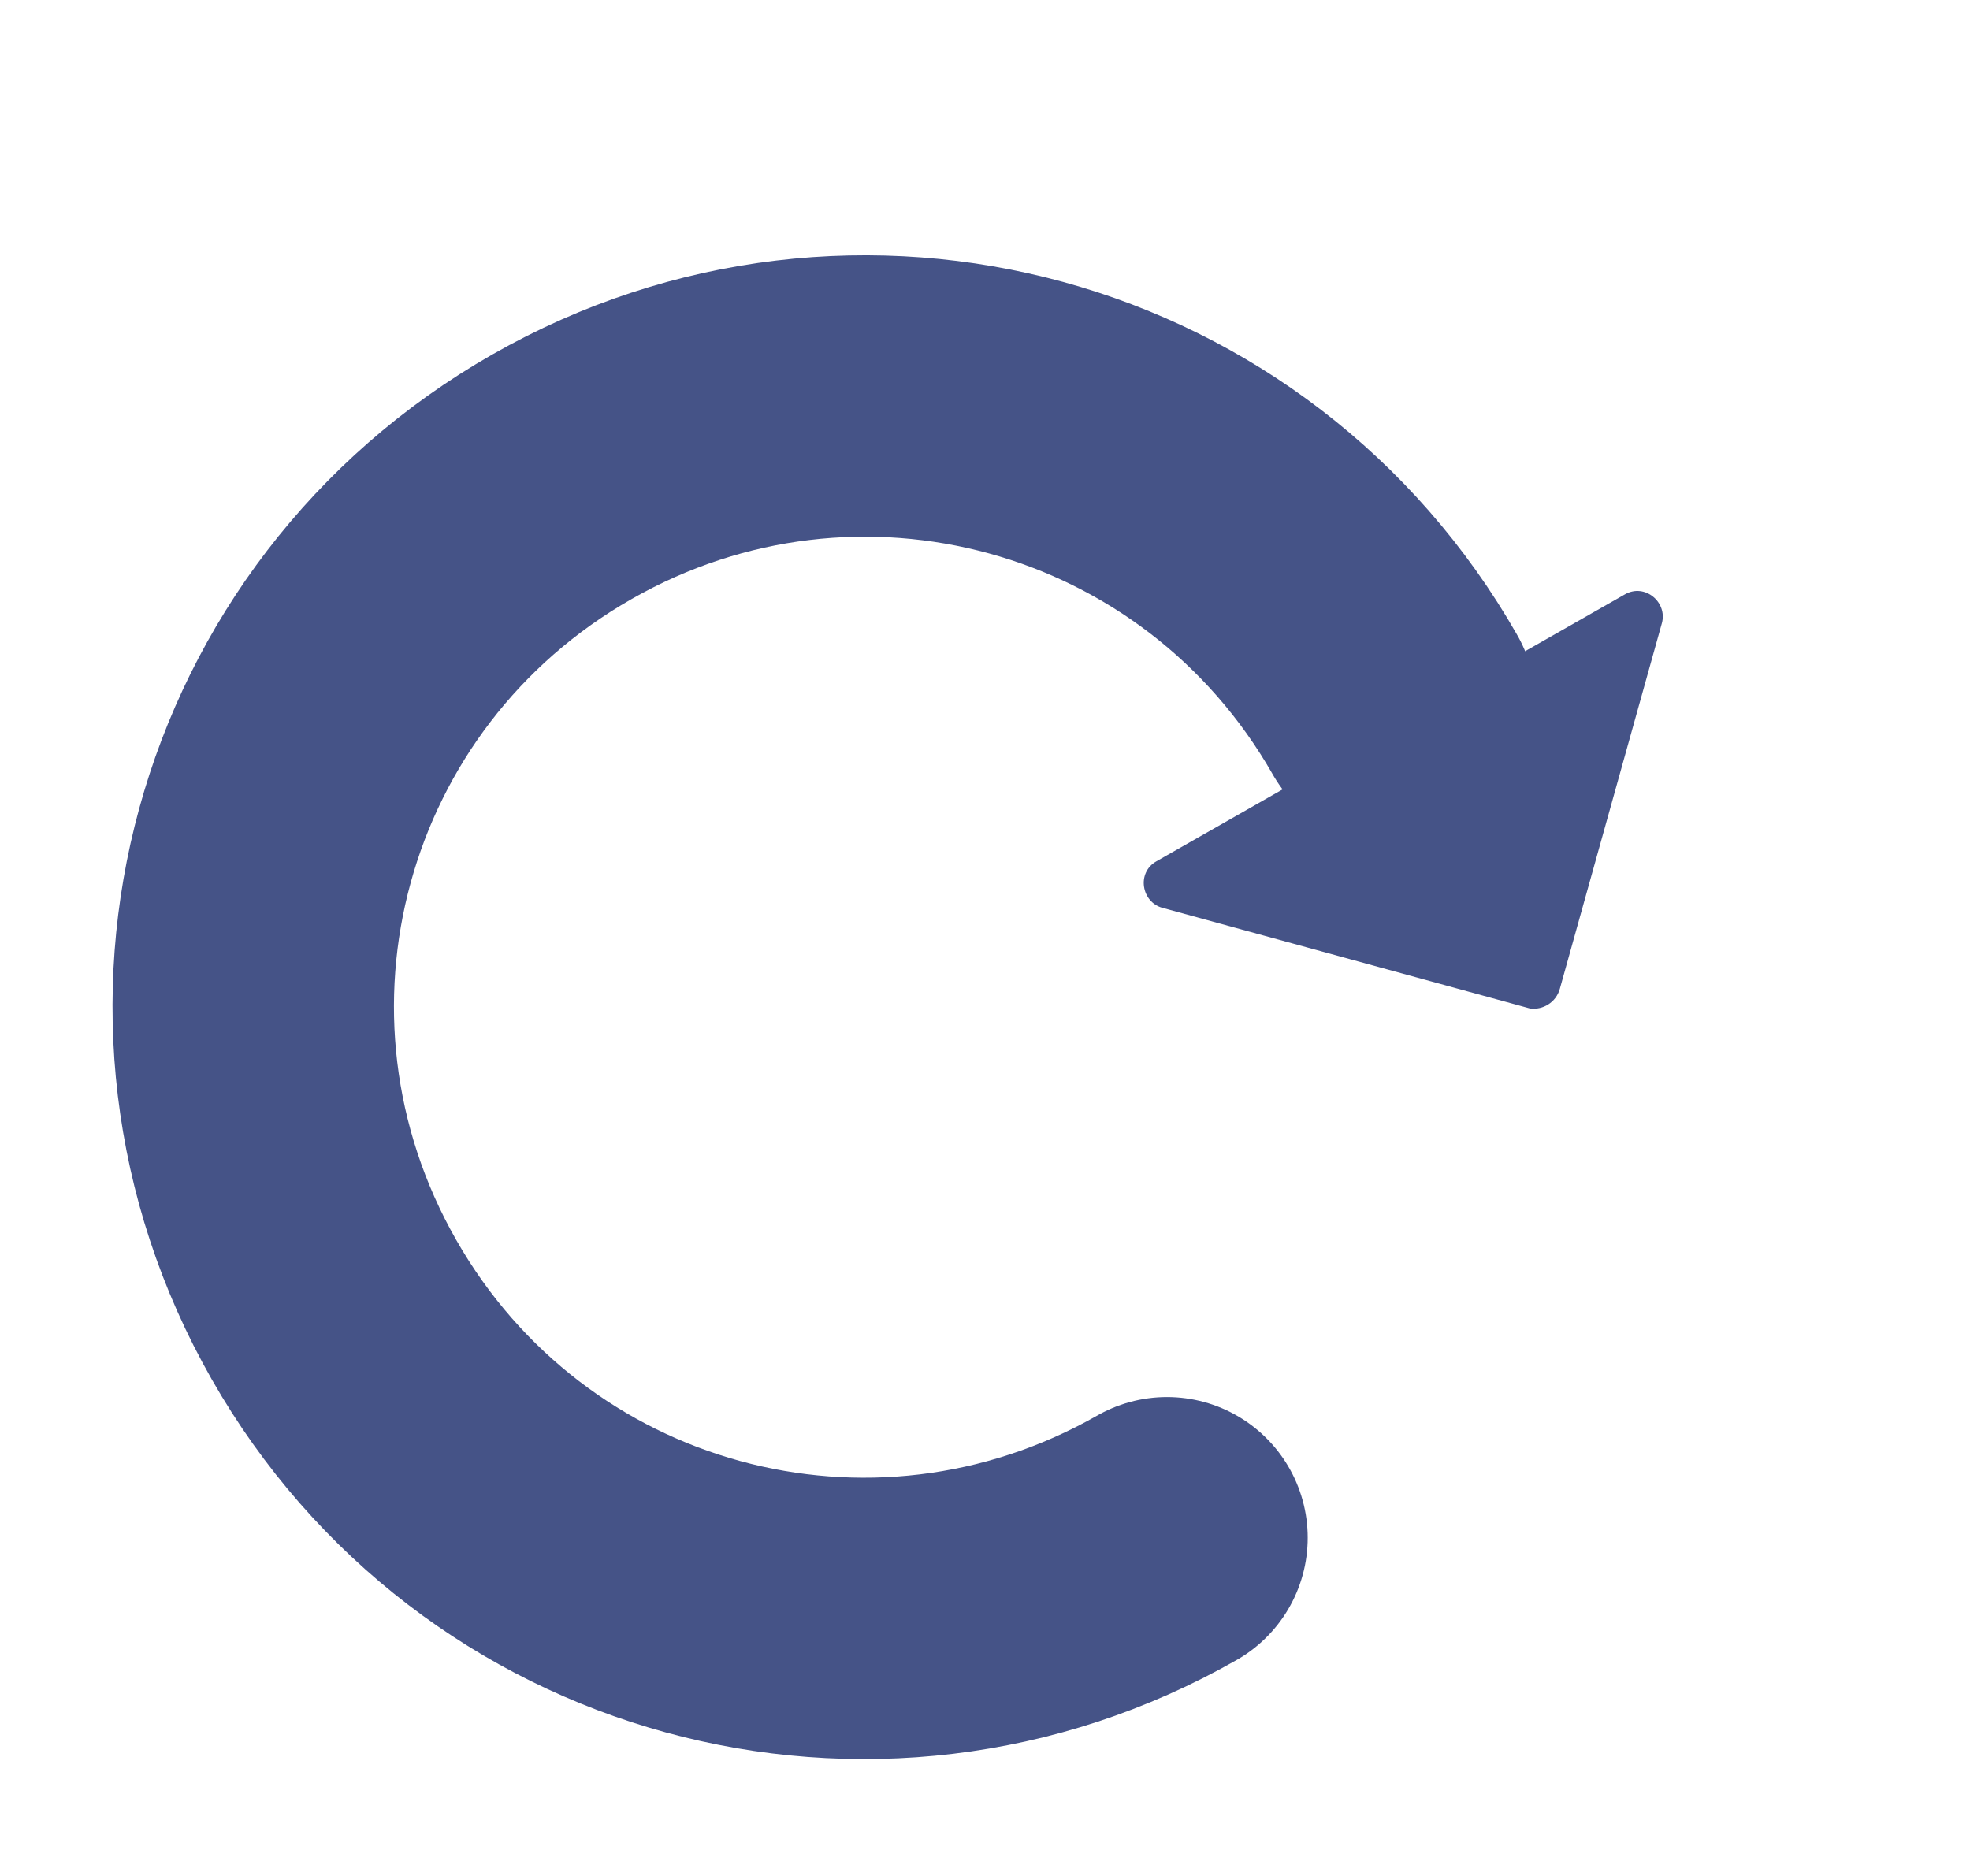 <svg width="21" height="20" viewBox="0 0 21 20" fill="none" xmlns="http://www.w3.org/2000/svg">
<path d="M16.628 10.541L17.716 6.642C17.776 6.42 17.534 6.215 17.322 6.336L12.326 9.183C12.114 9.304 12.168 9.617 12.39 9.678L16.311 10.752C16.446 10.769 16.587 10.689 16.628 10.541Z" fill="#455387"/>
<path d="M12.44 16.394C9.305 18.18 5.346 17.096 3.56 13.962C1.773 10.827 2.858 6.868 5.992 5.082C9.126 3.295 13.085 4.38 14.871 7.514" stroke="#455387" stroke-width="3" stroke-miterlimit="10" stroke-linecap="round" stroke-linejoin="round"/>
</svg>
